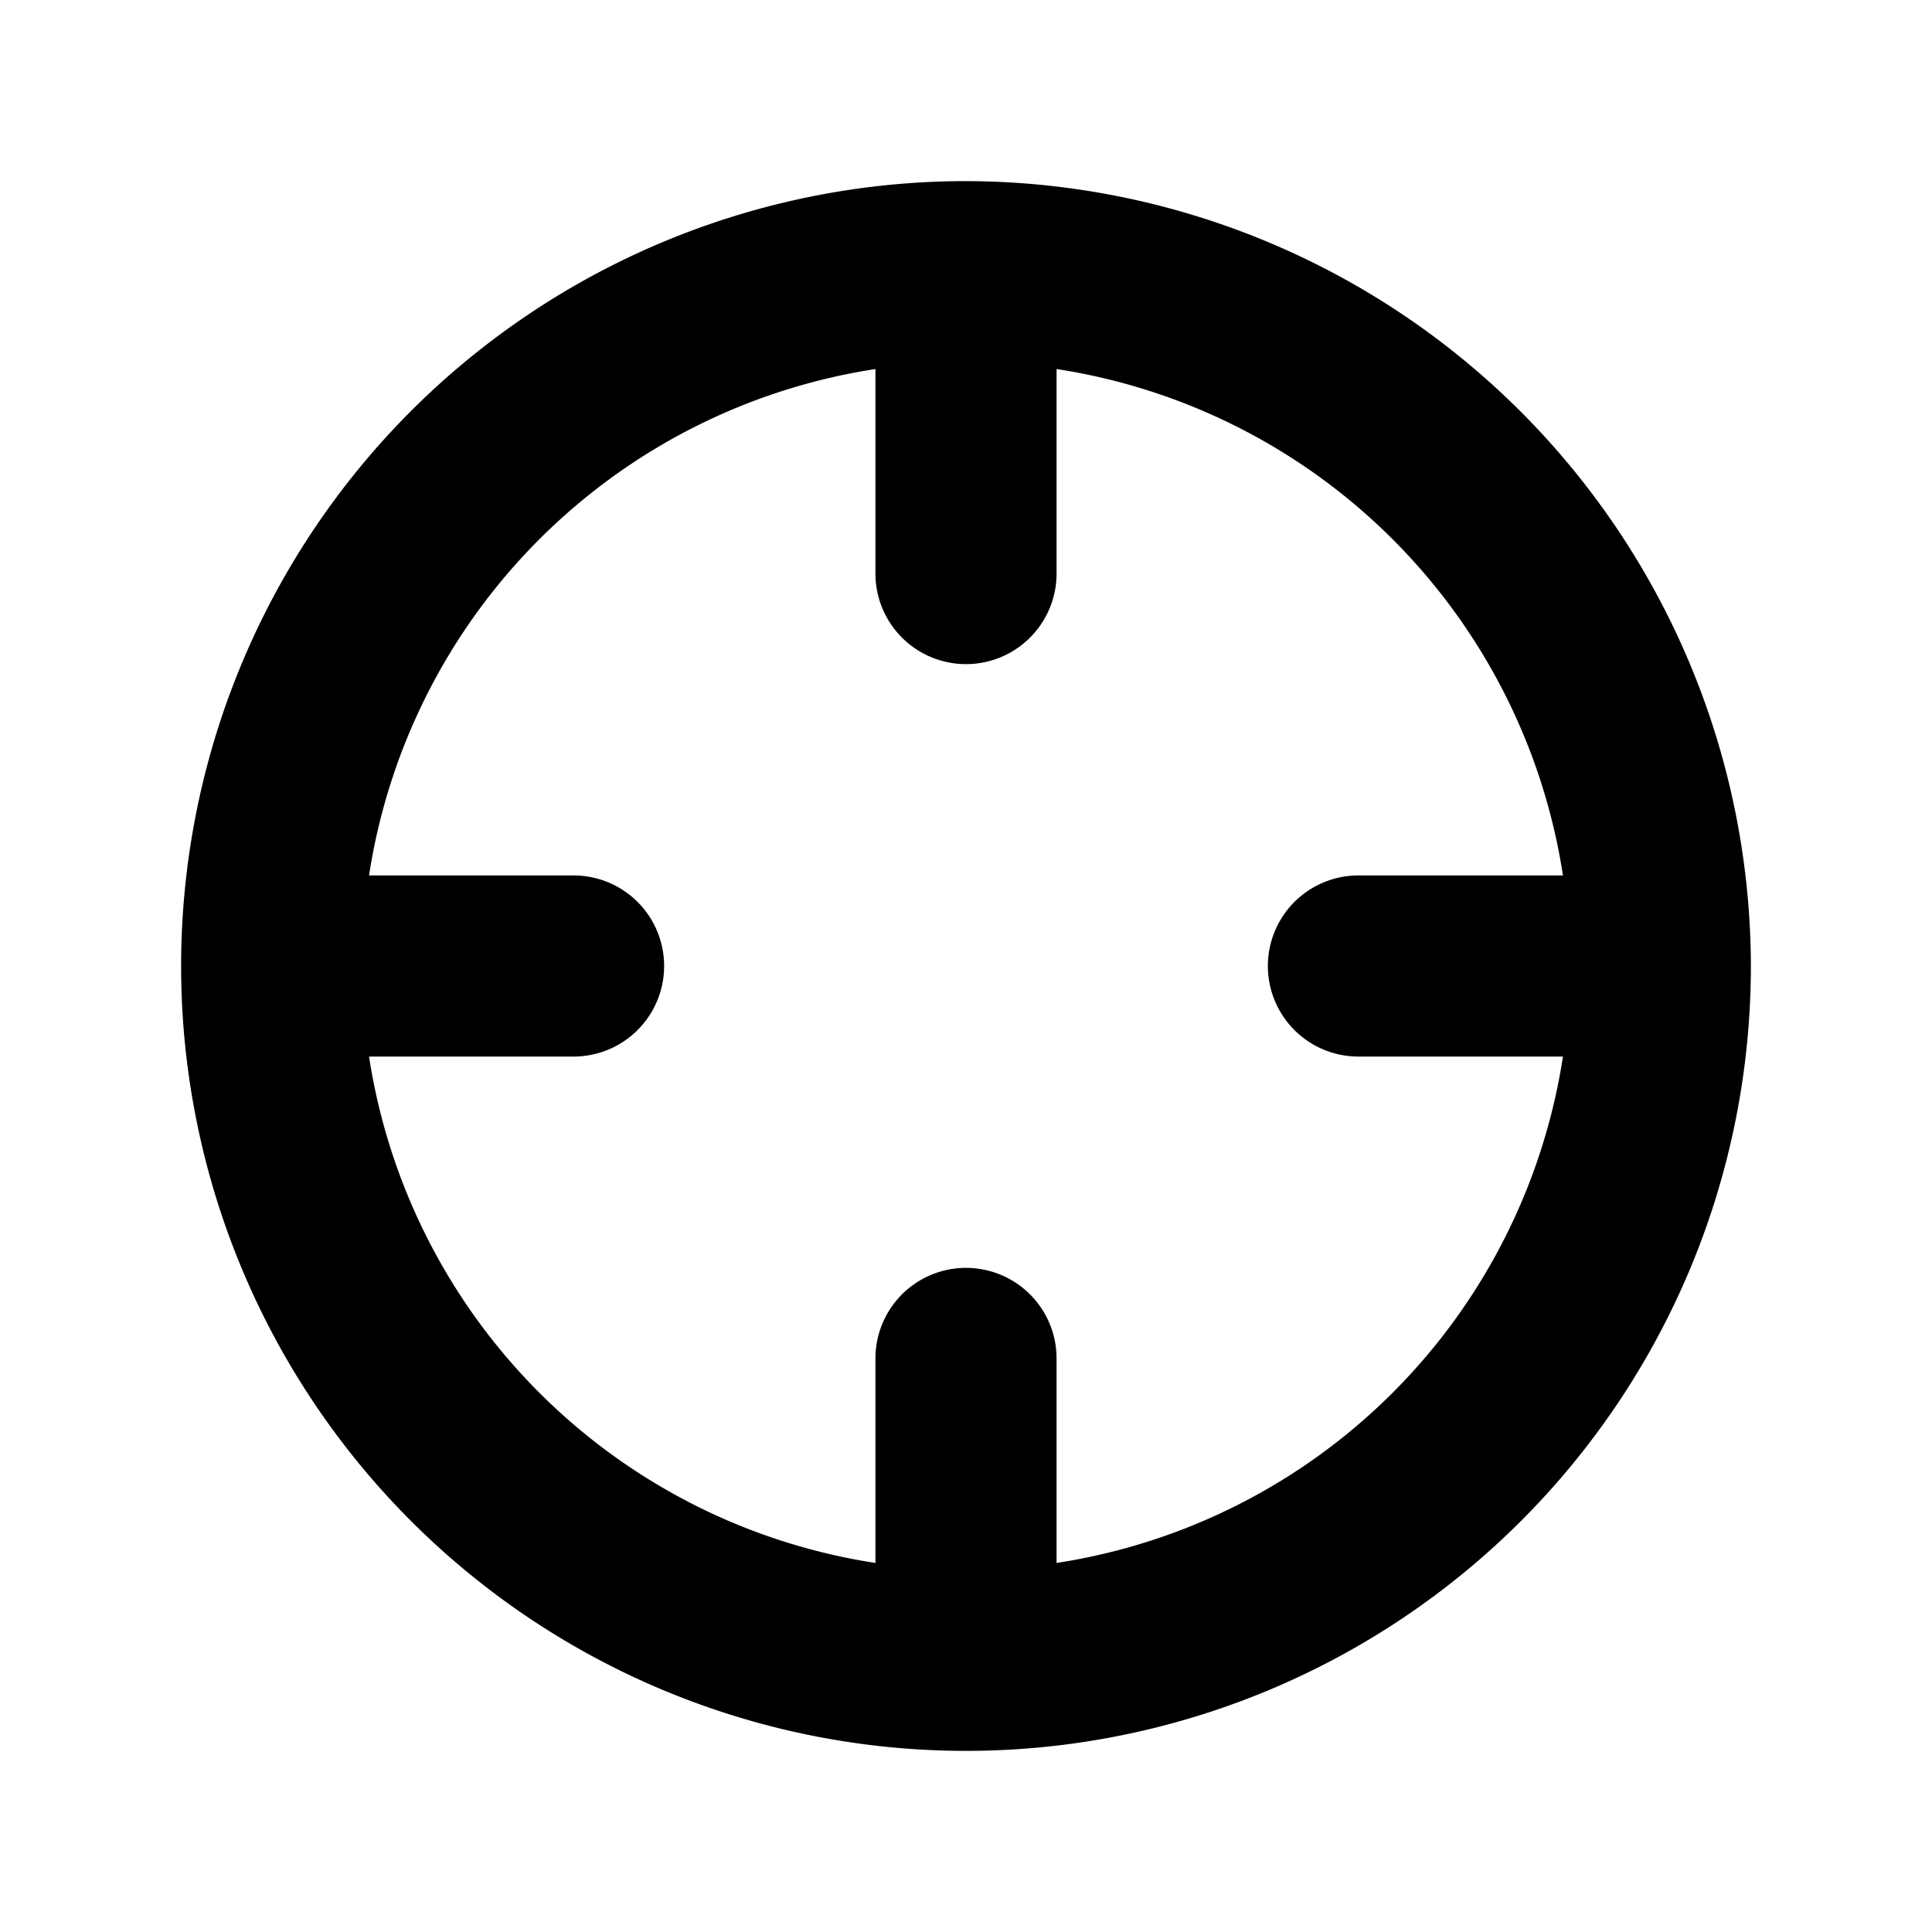 <svg xmlns="http://www.w3.org/2000/svg" viewBox="0 0 256 256"><path d="M128,24A104,104,0,1,0,232,128,104.2,104.2,0,0,0,128,24Zm12,183.1V180a12,12,0,0,0-24,0v27.1A80.2,80.2,0,0,1,48.9,140H76a12,12,0,0,0,0-24H48.9A80.2,80.2,0,0,1,116,48.9V76a12,12,0,0,0,24,0V48.9A80.2,80.2,0,0,1,207.1,116H180a12,12,0,0,0,0,24h27.1A80.2,80.2,0,0,1,140,207.1Z"/></svg>